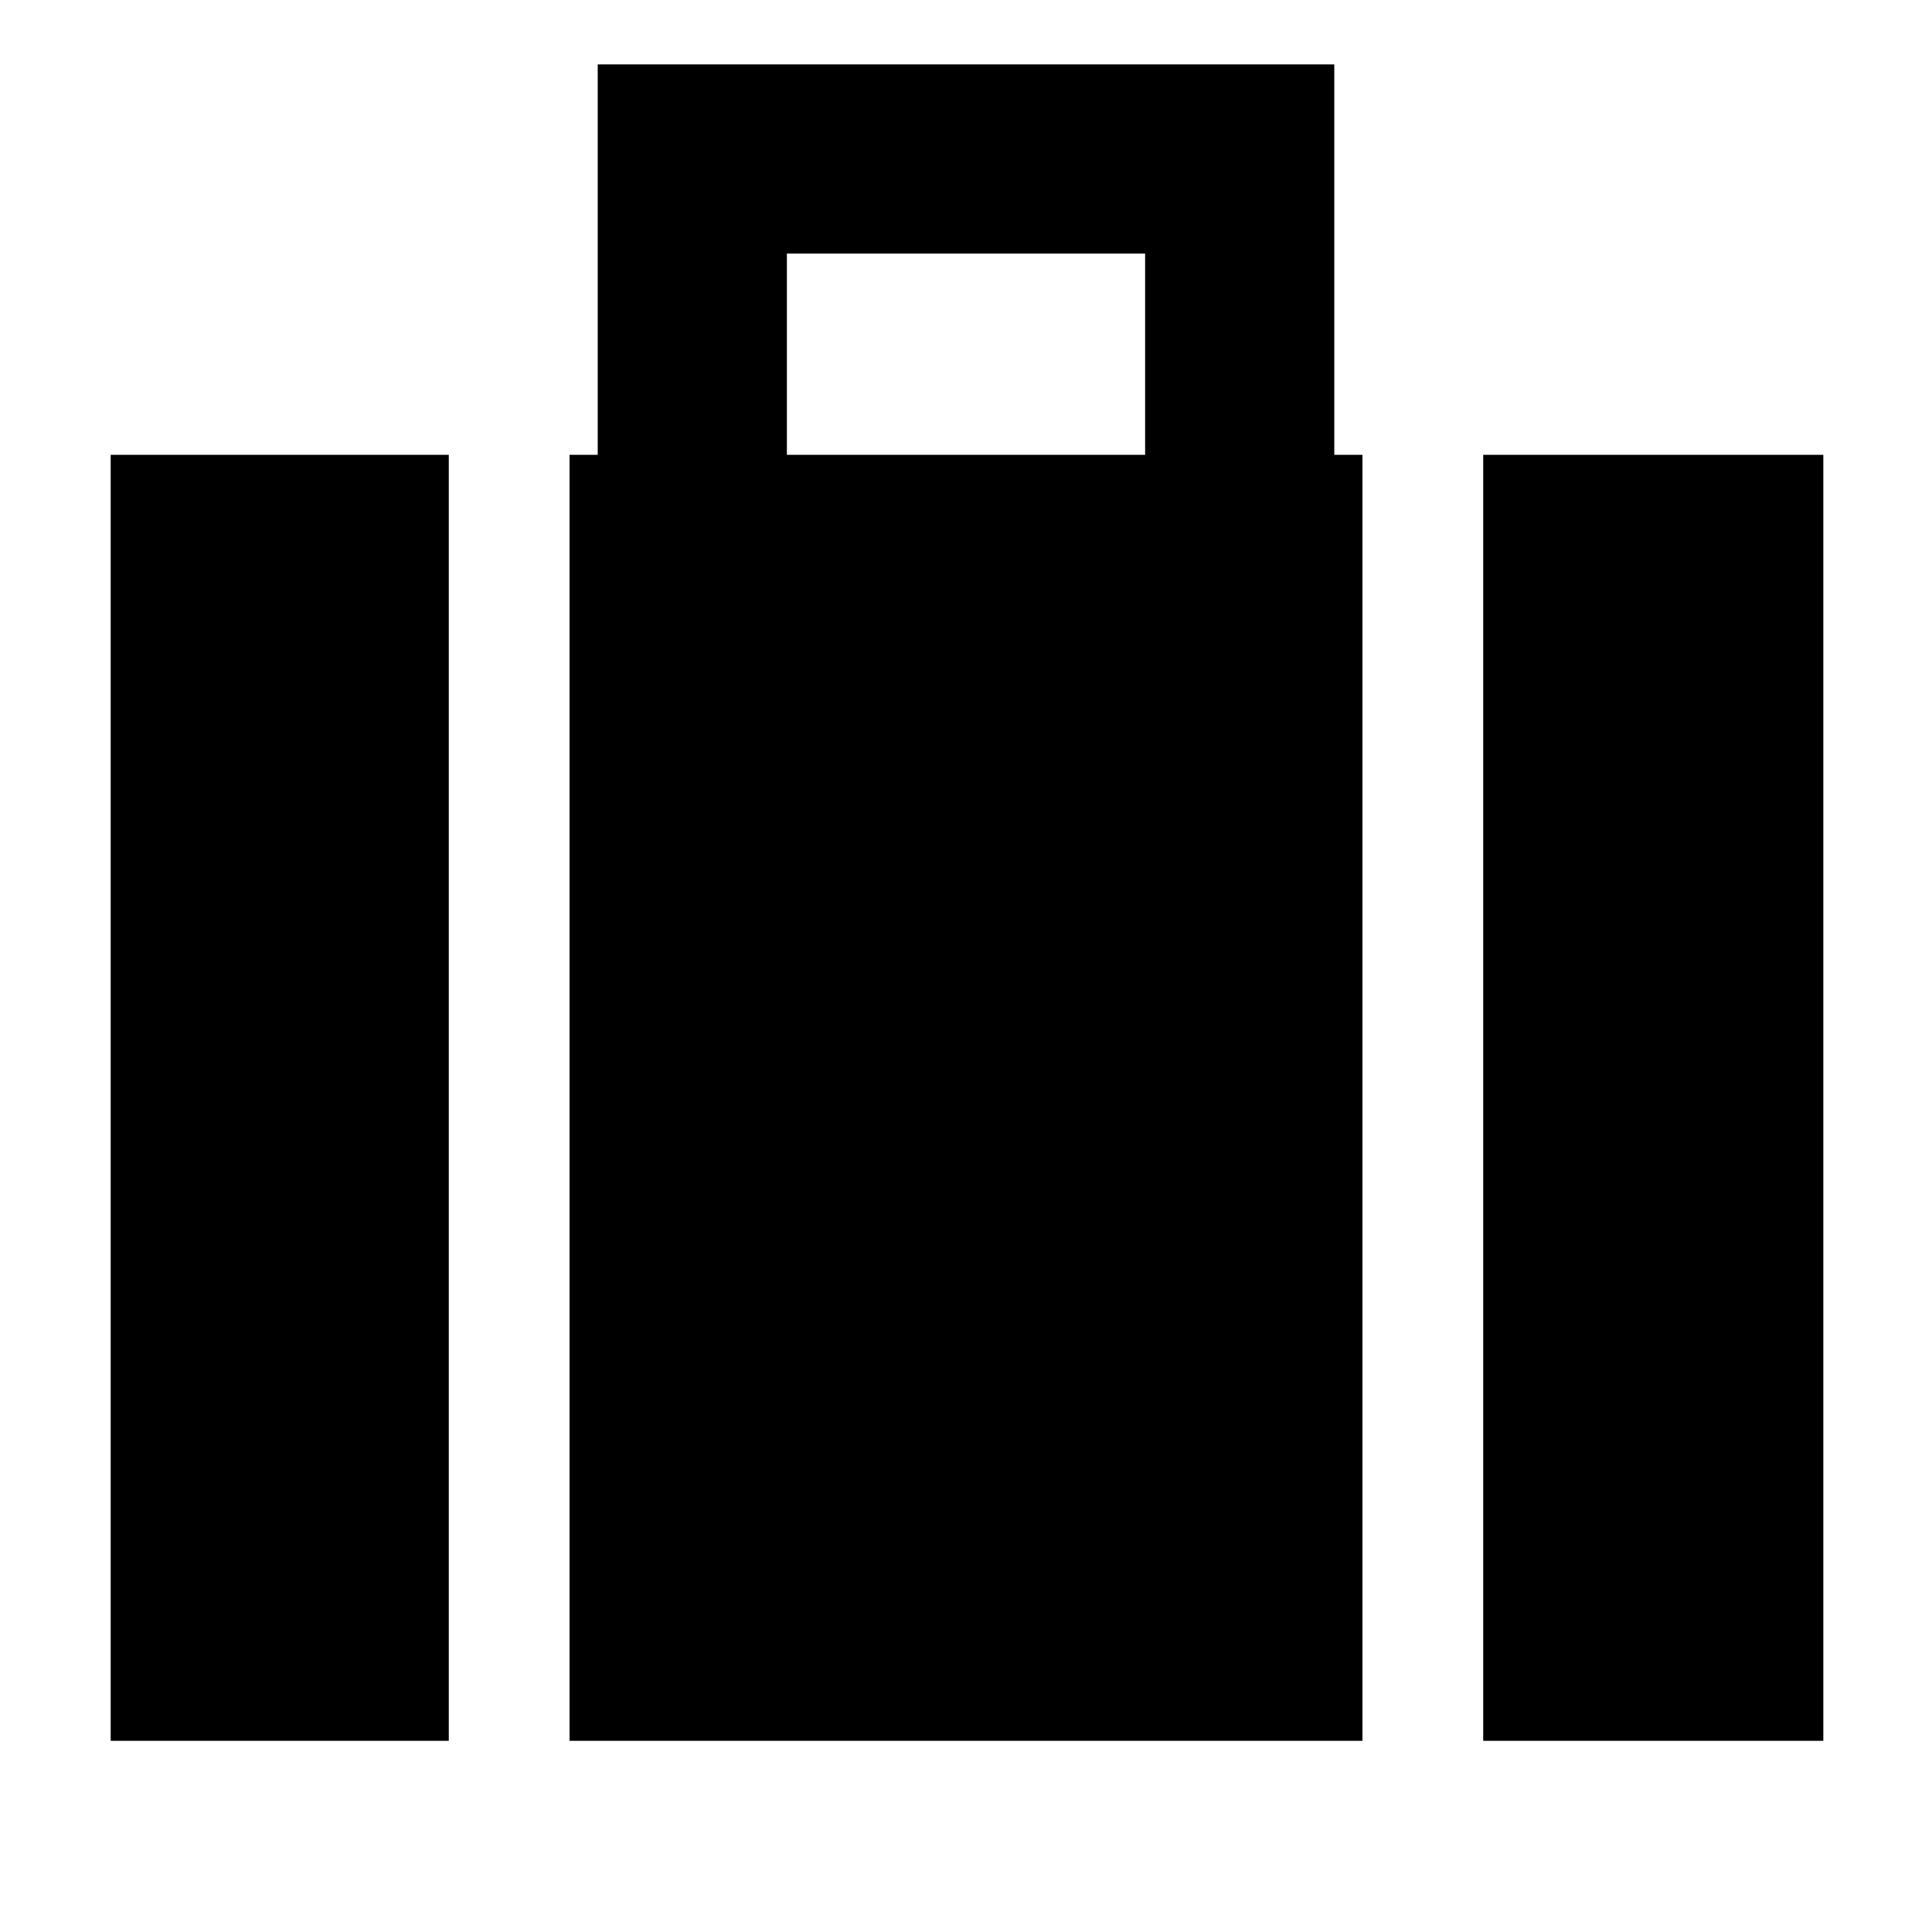 <svg xmlns="http://www.w3.org/2000/svg" height="48" viewBox="0 -960 960 960" width="48"><path d="M737-95v-639h169v639H737ZM391-734h178v-100H391v100ZM283-95v-639h14v-194h366v194h14v639H283ZM55-95v-639h168v639H55Z"/></svg>